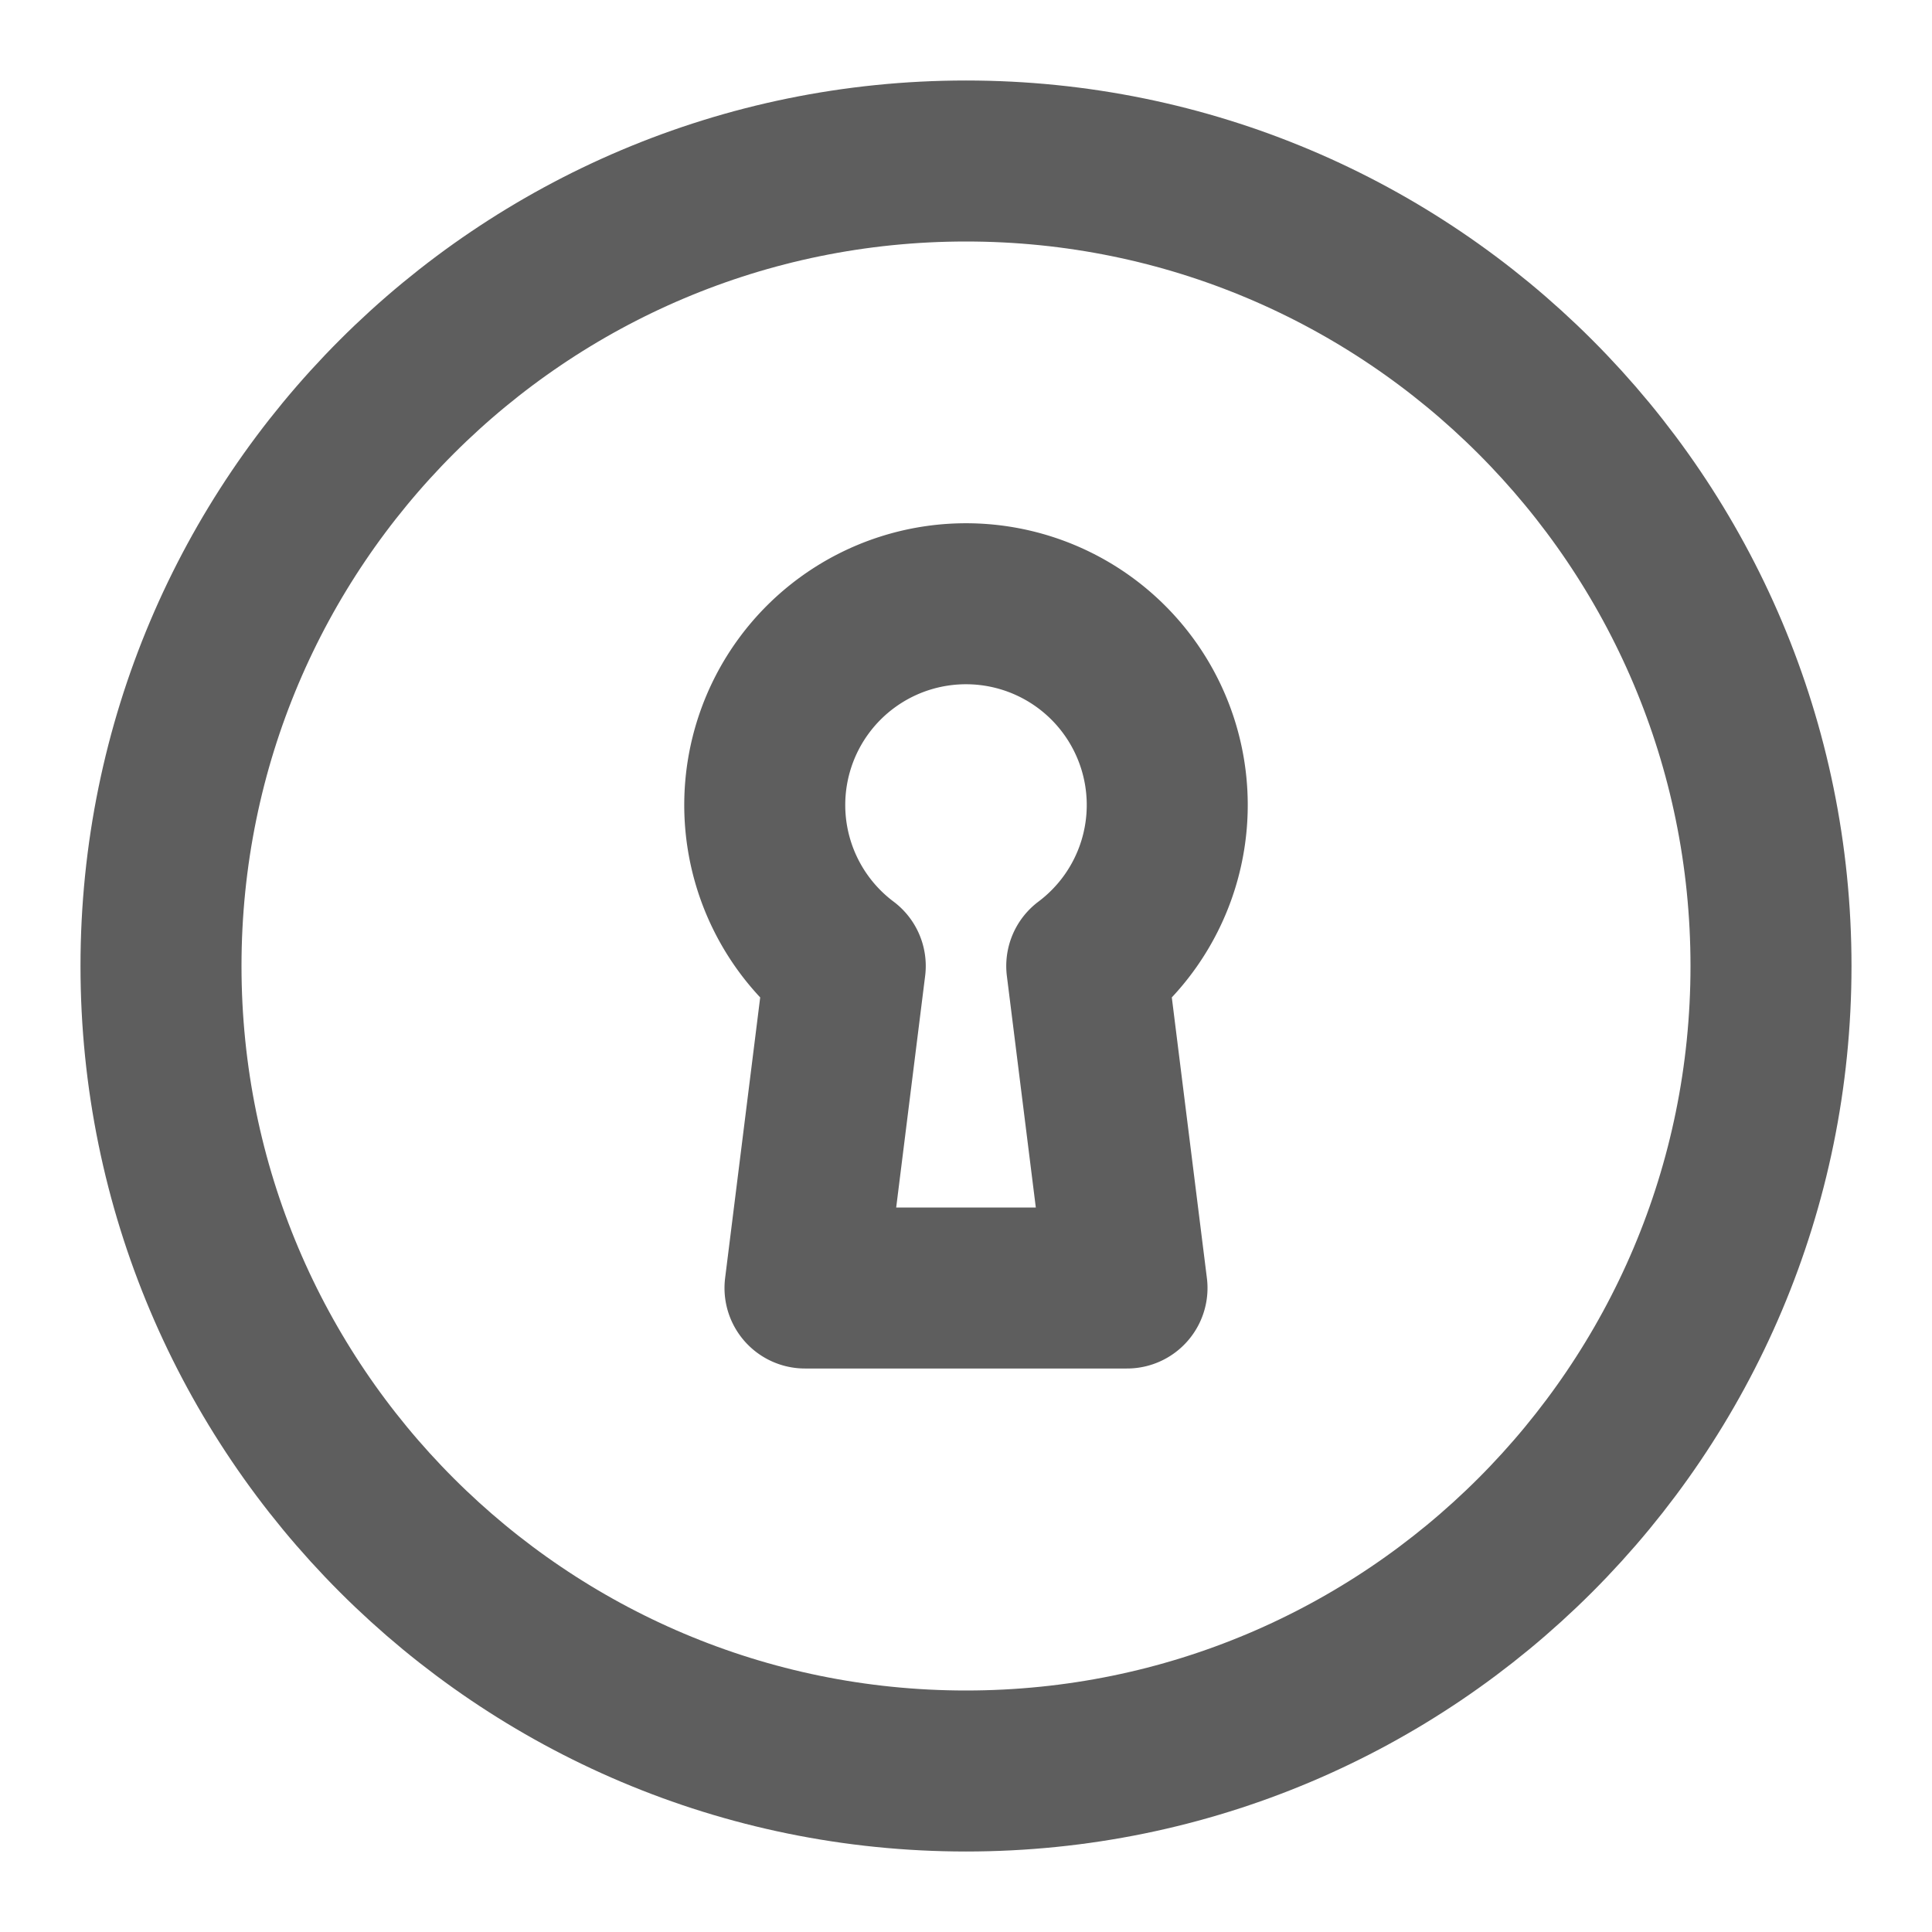 <svg width="80" height="80" fill="none" stroke="#5e5e5e" stroke-linecap="round" stroke-linejoin="round" stroke-width="2" viewBox="0 0 24 24" xmlns="http://www.w3.org/2000/svg">
  <path d="M12 22c5.523 0 10-4.477 10-10S17.523 2 12 2 2 6.477 2 12s4.477 10 10 10Z" clip-rule="evenodd"></path>
  <path d="M12 7.5a2.5 2.5 0 0 0-1.5 4.5l-.5 4h4l-.5-4A2.5 2.5 0 0 0 12 7.5Z"></path>
</svg>